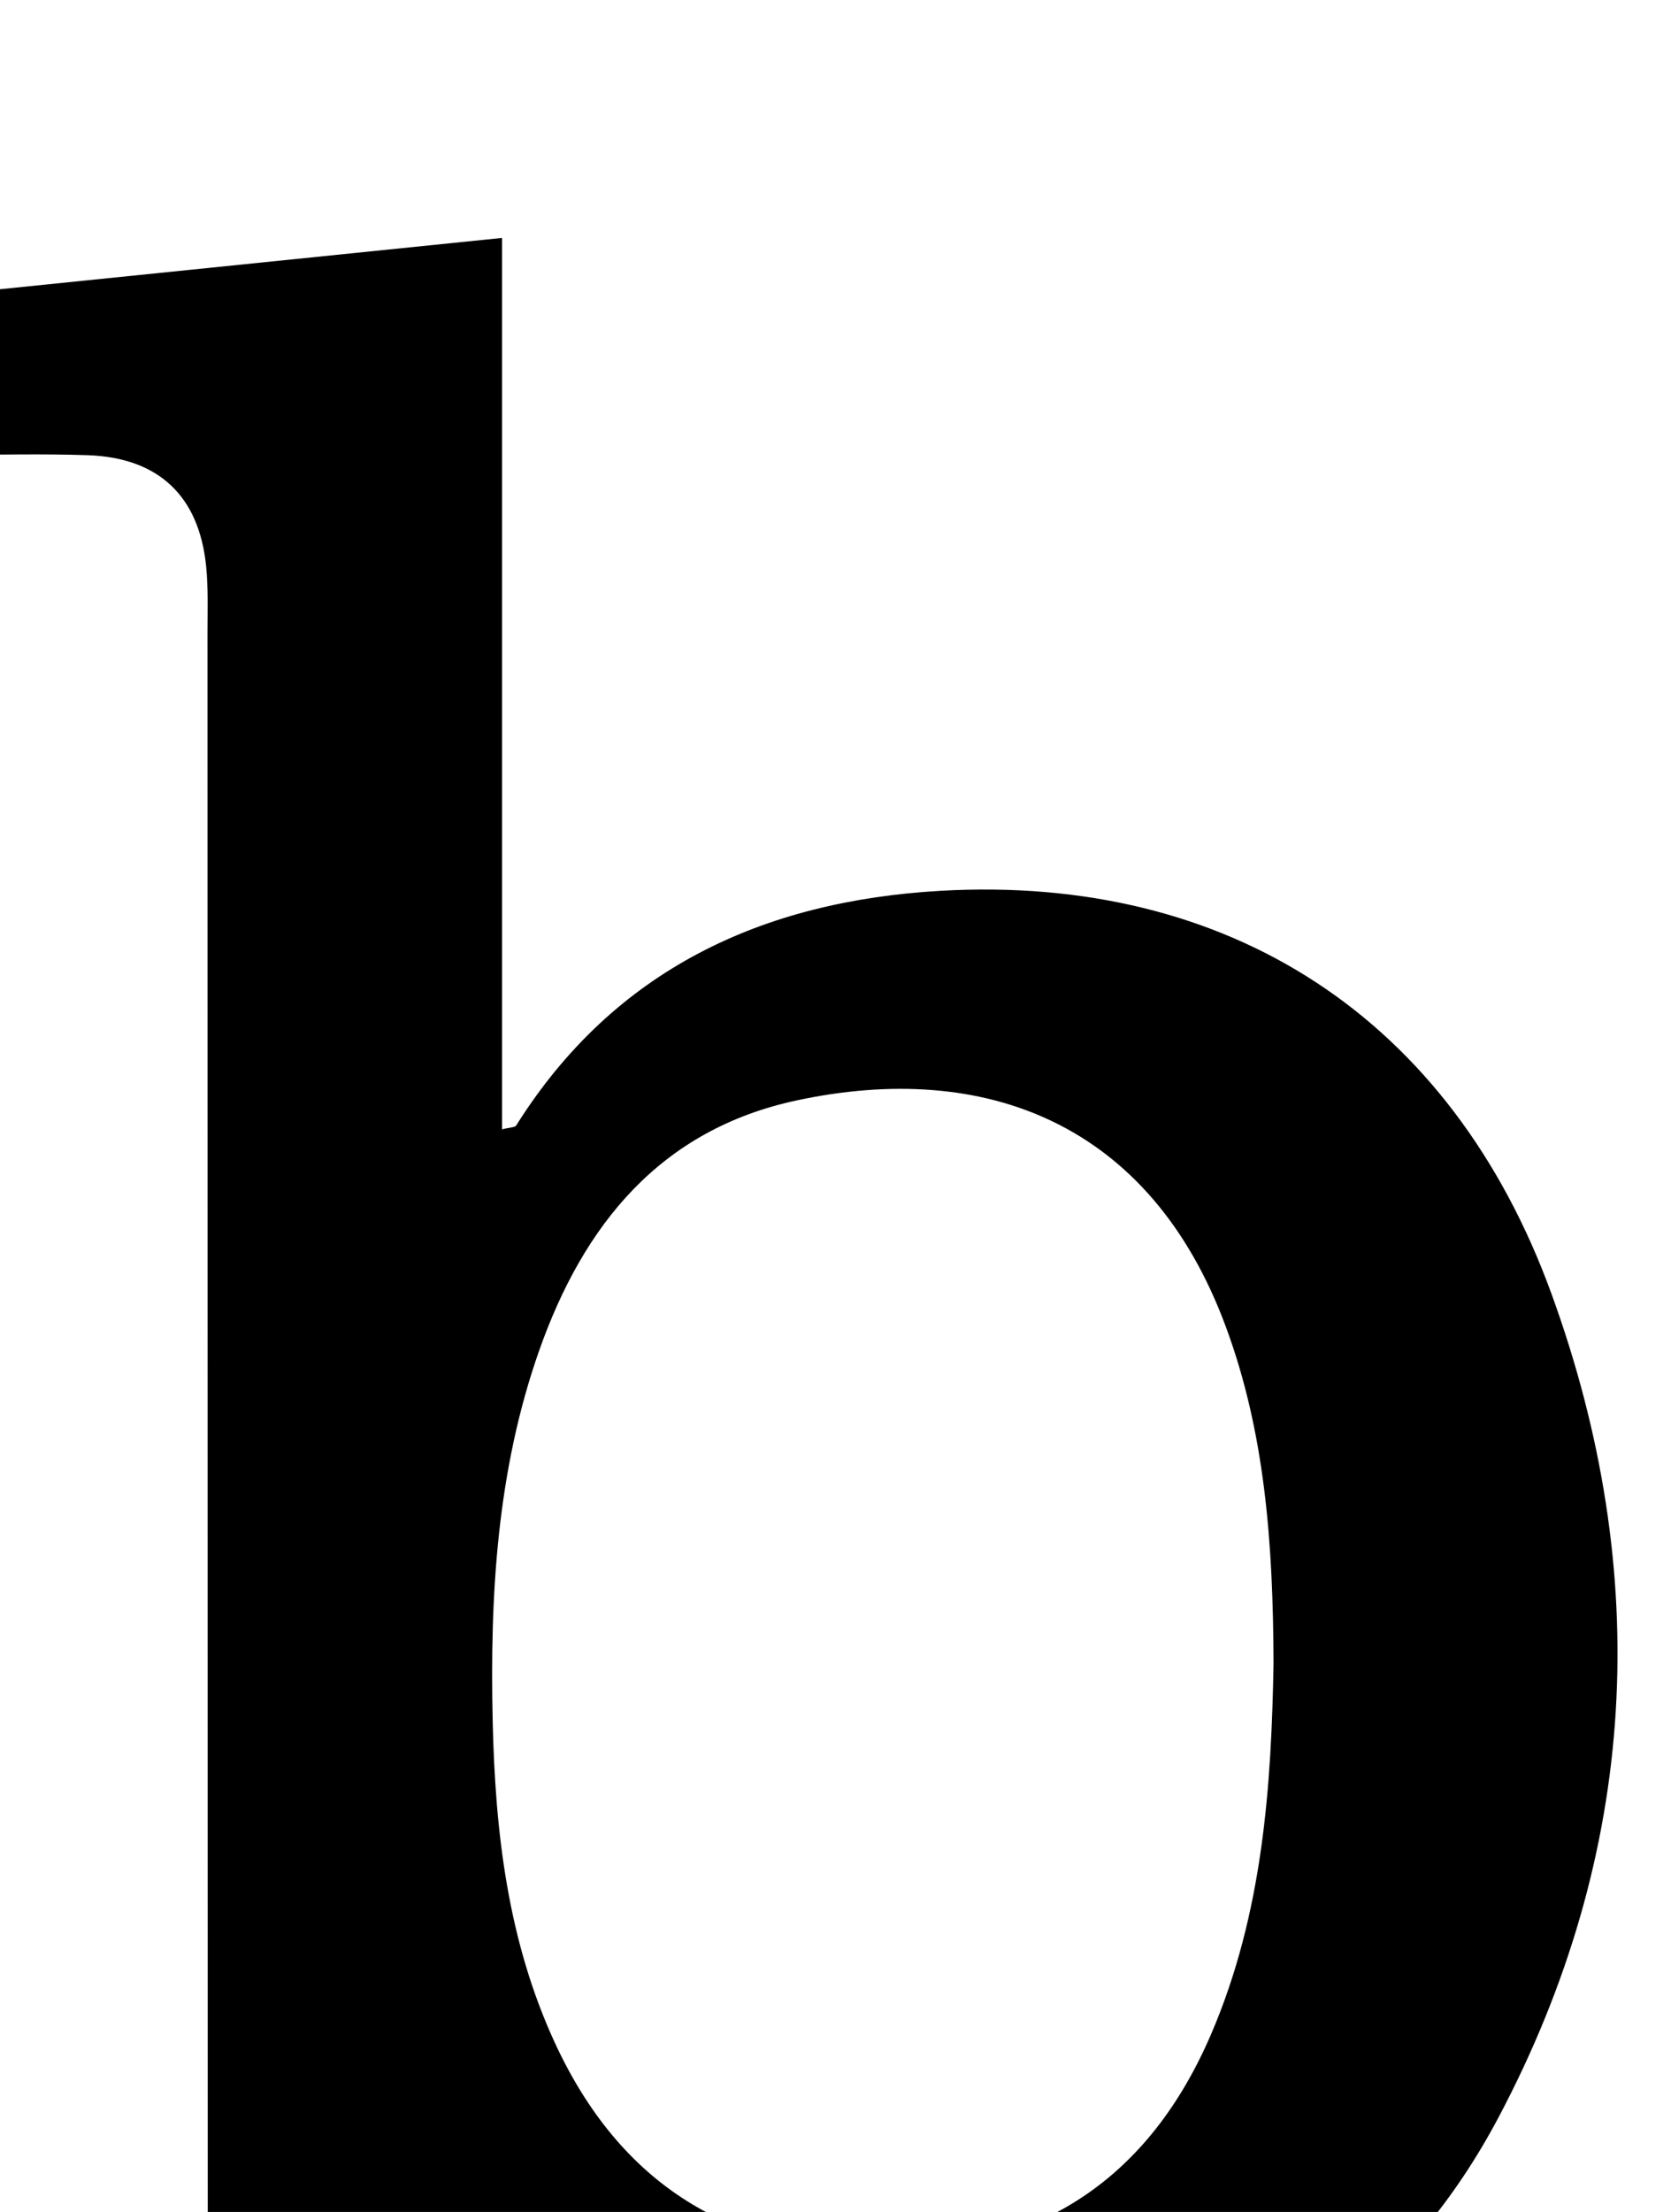 <?xml version="1.0" encoding="iso-8859-1"?>
<!-- Generator: Adobe Illustrator 25.2.1, SVG Export Plug-In . SVG Version: 6.00 Build 0)  -->
<svg version="1.1" xmlns="http://www.w3.org/2000/svg" xmlns:xlink="http://www.w3.org/1999/xlink" x="0px" y="0px"
	 viewBox="0 0 161.768 214.045" style="enable-background:new 0 0 161.768 214.045;" xml:space="preserve">
<g>
	<path d="M45.435,214.51c-3.252,6.251-6.316,12.141-9.482,18.227c-5.101,0-10.175,0-15.84,0c0-1.809,0-3.418,0-5.026
		c-0.007-55.473-0.012-110.946-0.025-166.419c0-2.165,0.083-4.345-0.132-6.492c-0.679-6.8-4.601-10.514-11.462-10.751
		c-4.459-0.154-8.927-0.029-13.672-0.029c0-5.341,0-10.225,0-15.503c17.931-1.831,35.591-3.635,53.783-5.493
		c0,28.984,0,57.56,0,86.26c0.793-0.203,1.245-0.18,1.363-0.368c9.514-15.148,23.922-21.734,41.093-22.714
		c27.862-1.589,49.405,12.255,59.133,38.989c9.859,27.093,8.452,54.097-5.145,79.746c-16.918,31.913-52.641,37.4-76.811,27.971
		c-8.059-3.144-14.886-8.057-20.039-15.129C47.438,216.735,46.53,215.797,45.435,214.51z M123.29,160.934
		c-0.044-11.57-0.817-22.319-4.644-32.618c-7.305-19.661-23.281-25.732-41.516-21.832c-13.218,2.827-20.647,12.061-24.925,24.184
		c-4.098,11.614-4.786,23.725-4.508,35.919c0.244,10.699,1.456,21.206,6.019,31.091c6.324,13.7,17.092,20.383,32.051,20.243
		c15.018-0.141,25.51-7.21,31.472-21.063C122.287,185.125,123.081,172.727,123.29,160.934z"/>
</g>
</svg>
